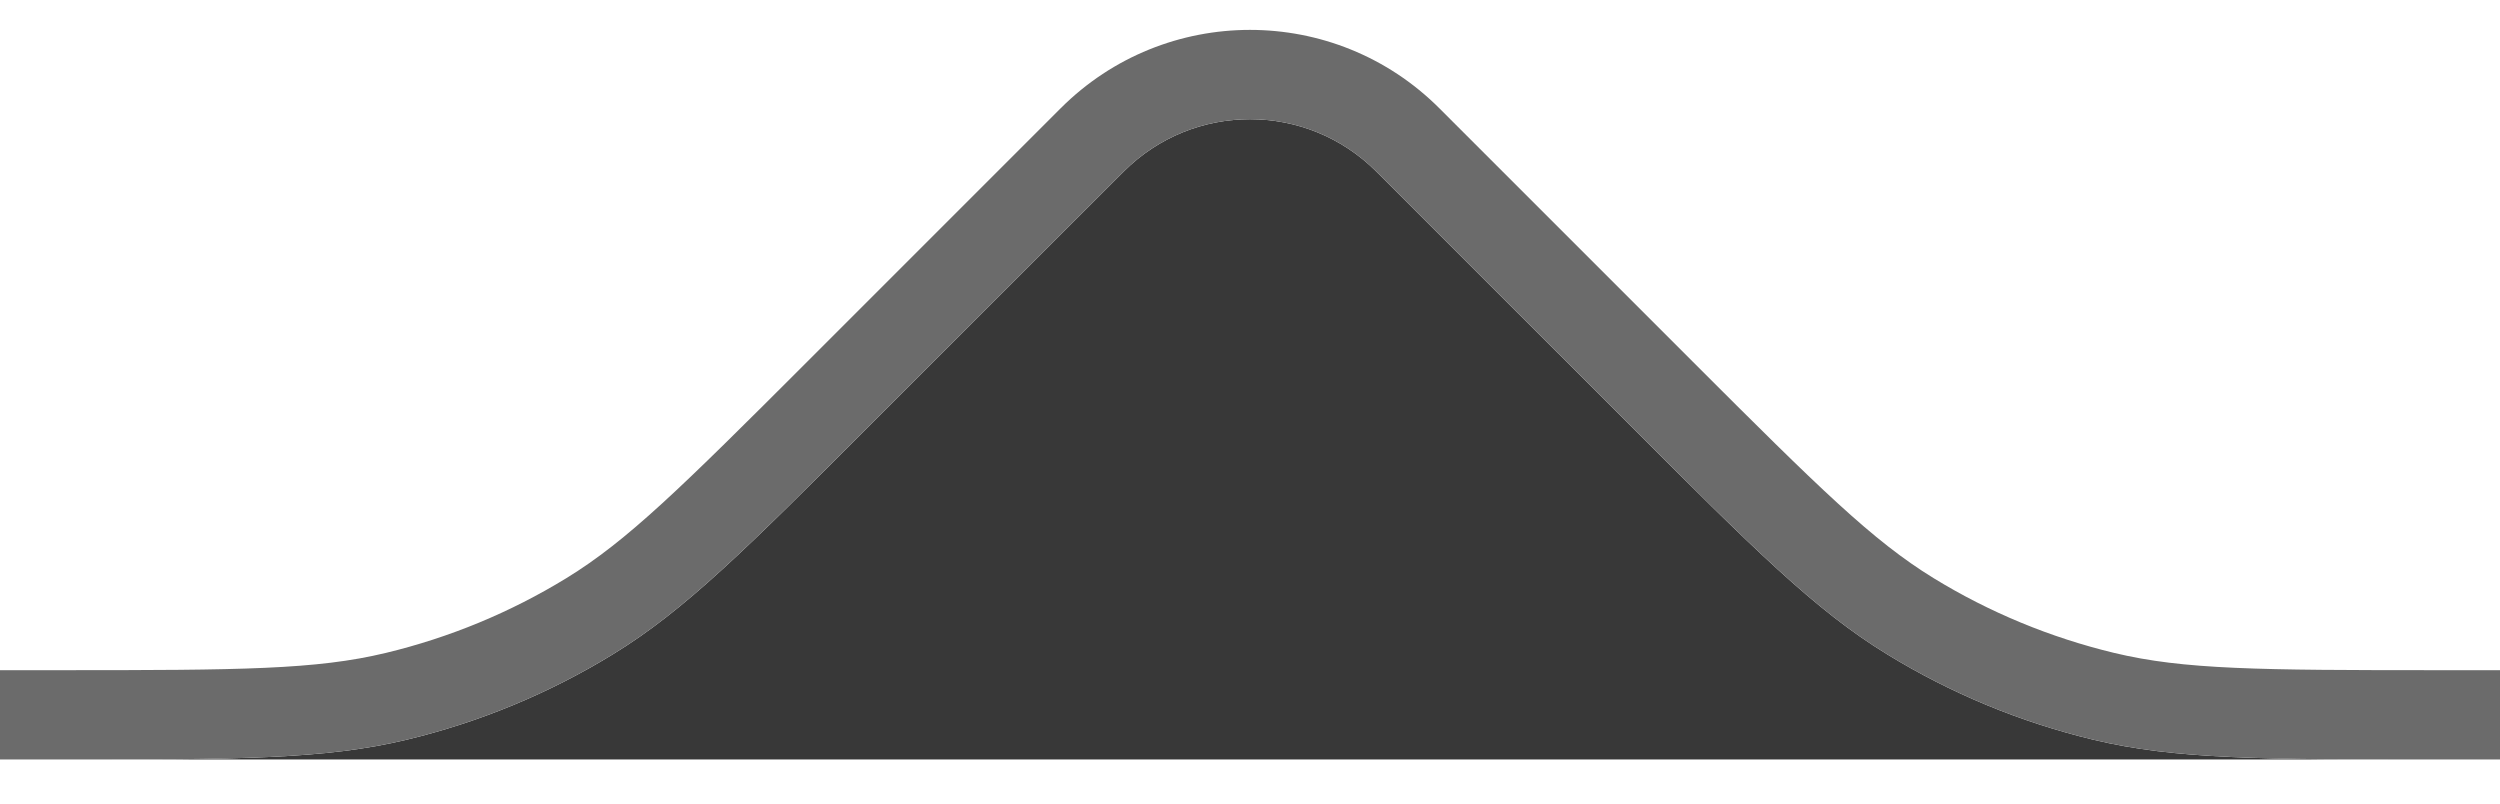 <svg width="28" height="9" viewBox="0 0 28 9" fill="none" xmlns="http://www.w3.org/2000/svg">
<path d="M12.586 1.921L9.749 4.757C8.365 6.141 7.674 6.833 6.866 7.327C6.151 7.766 5.37 8.089 4.554 8.285C3.633 8.506 2.655 8.506 0.698 8.506H27.302C25.345 8.506 24.367 8.506 23.446 8.285C22.63 8.089 21.849 7.766 21.134 7.327C20.326 6.833 19.635 6.141 18.251 4.757L15.414 1.921C14.633 1.14 13.367 1.14 12.586 1.921Z" fill="#383838"/>
<path d="M27.302 7.506C25.298 7.506 24.458 7.5 23.68 7.313C22.965 7.141 22.282 6.859 21.656 6.475C20.973 6.056 20.375 5.467 18.958 4.05L16.121 1.213C14.95 0.042 13.05 0.042 11.879 1.213L9.042 4.05C7.625 5.467 7.027 6.056 6.344 6.475C5.717 6.859 5.035 7.141 4.32 7.313C3.542 7.5 2.702 7.506 0.698 7.506H0V8.506H0.698C2.655 8.506 3.633 8.506 4.554 8.285C5.37 8.089 6.151 7.766 6.866 7.327C7.674 6.833 8.365 6.141 9.749 4.757L12.586 1.921C13.367 1.14 14.633 1.14 15.414 1.921L18.251 4.757C19.635 6.141 20.326 6.833 21.134 7.327C21.849 7.766 22.63 8.089 23.446 8.285C24.367 8.506 25.345 8.506 27.302 8.506H28V7.506H27.302Z" fill="#6B6B6B"/>
</svg>
